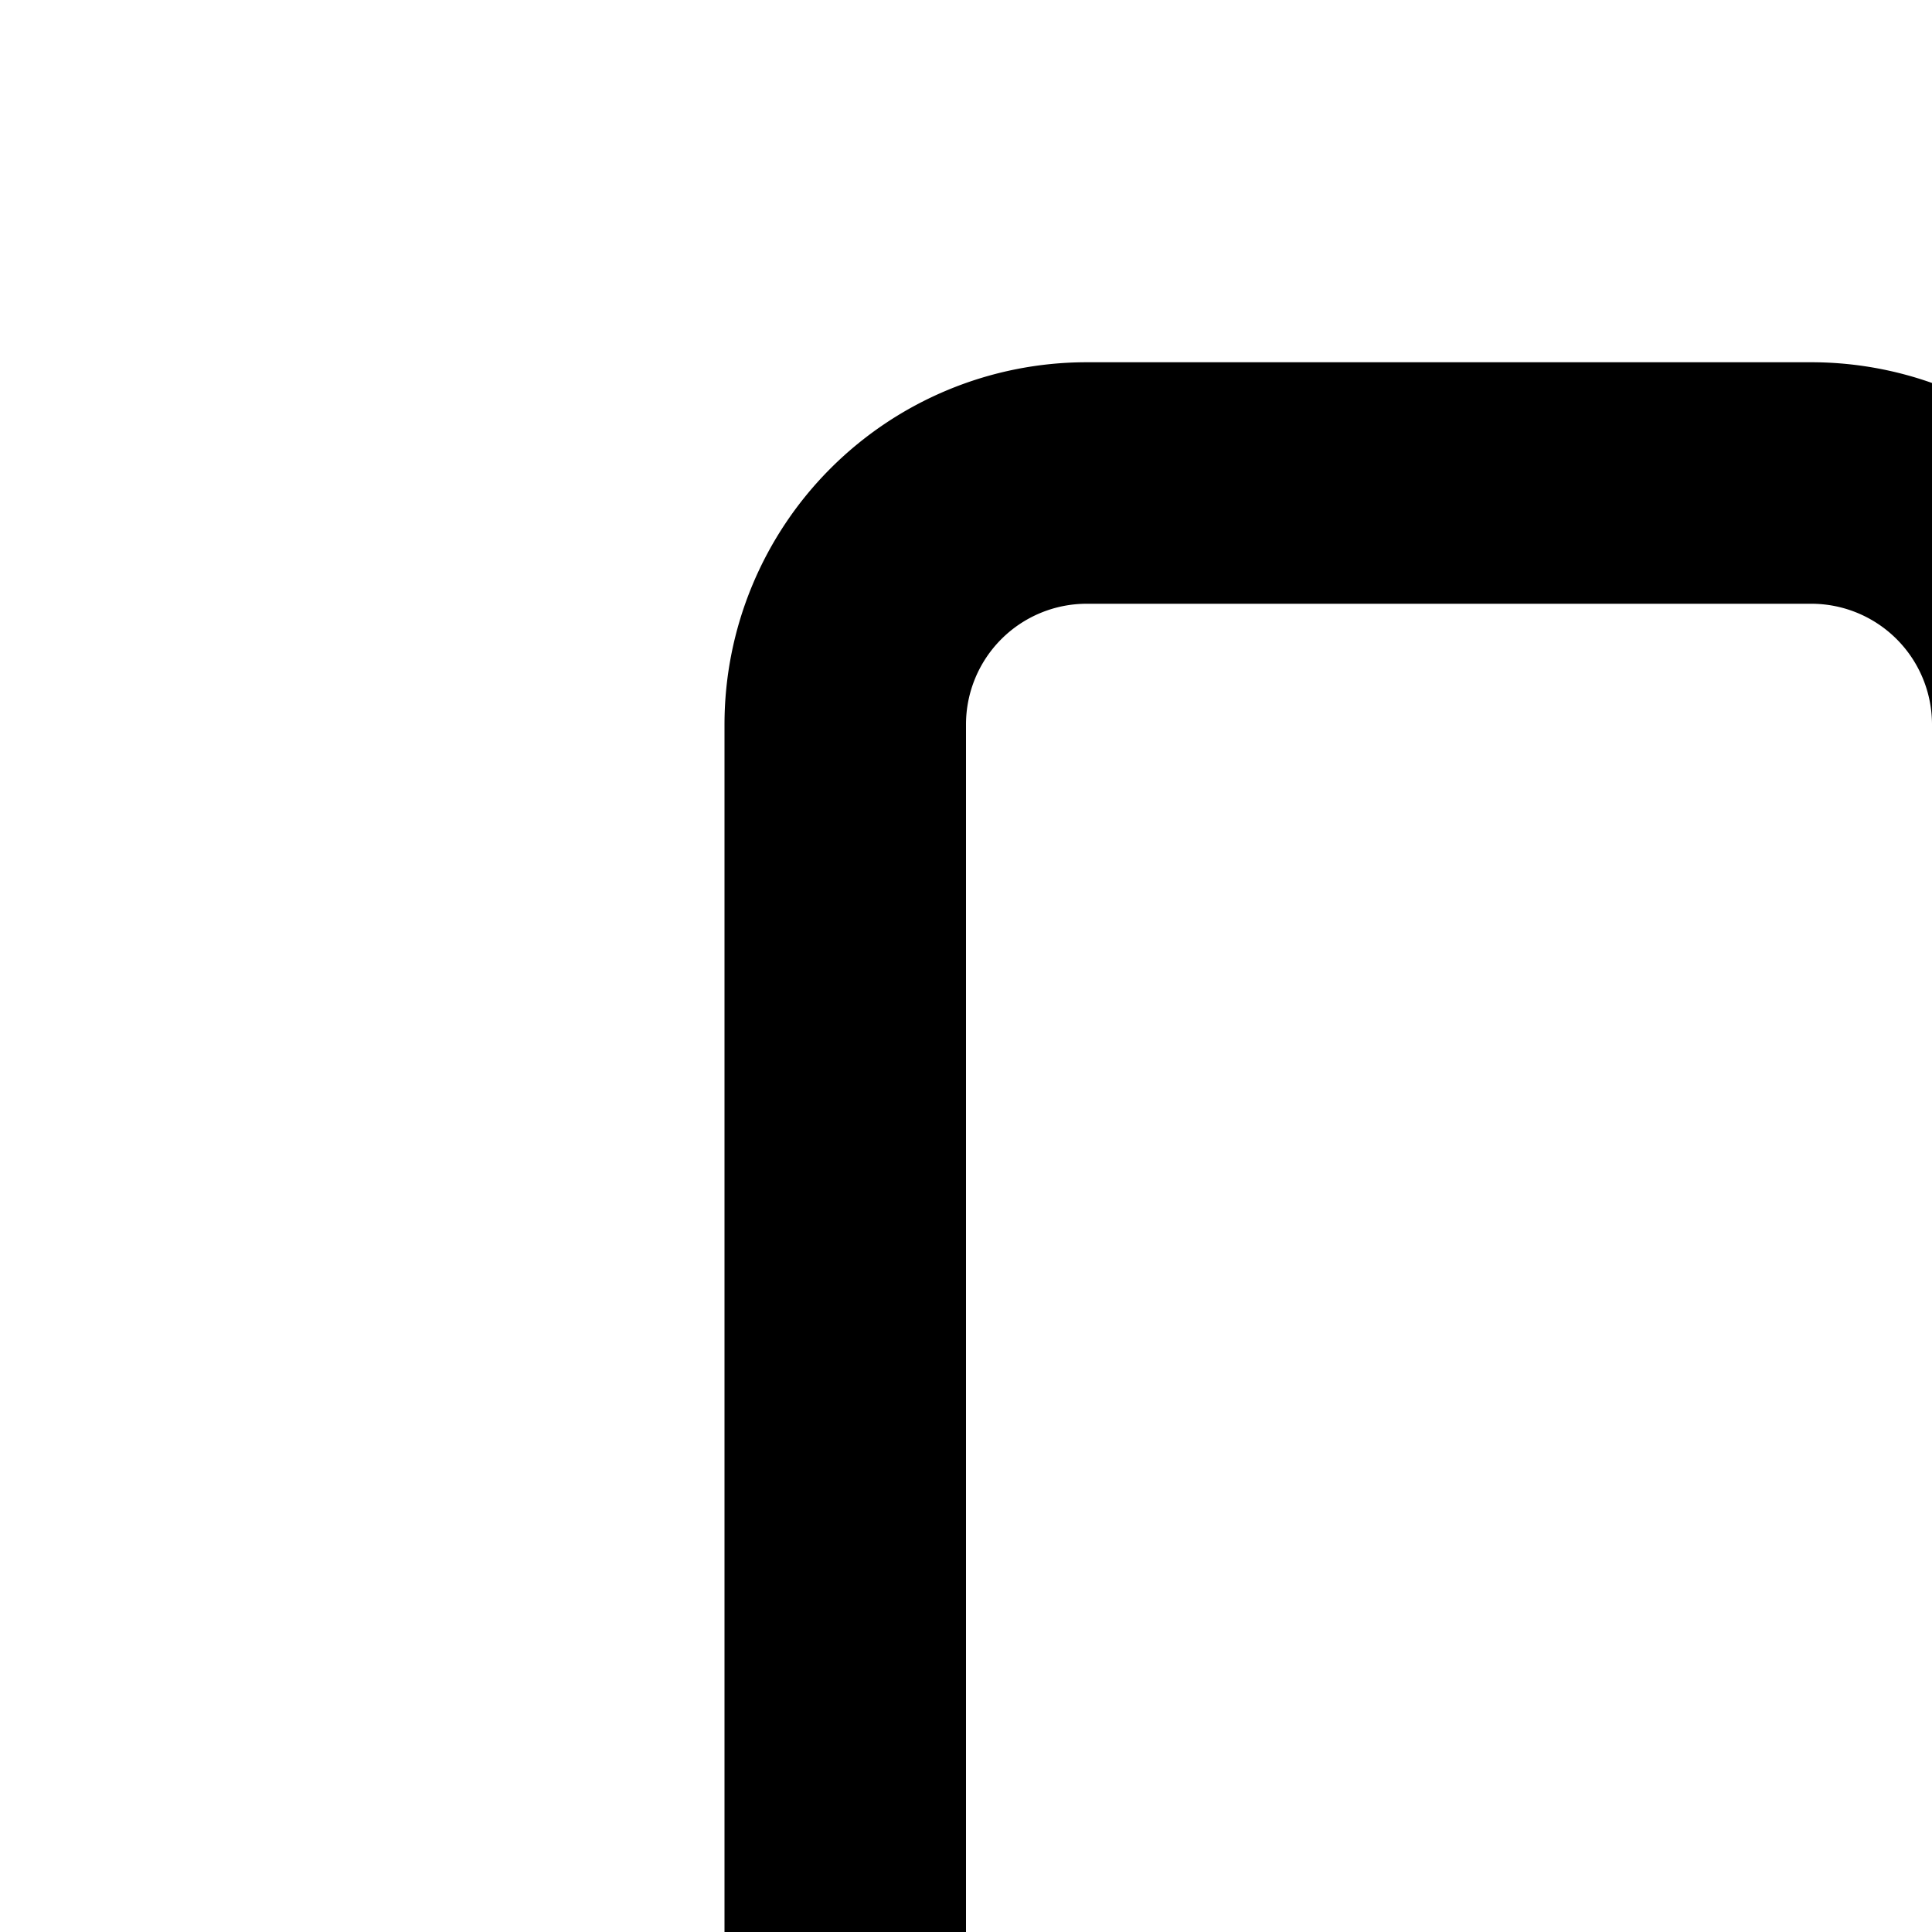 <svg xmlns="http://www.w3.org/2000/svg" width="1em" height="1em" fill="none"><path stroke="currentColor" stroke-linecap="round" stroke-linejoin="round" stroke-width="2" d="M9 4h6a2 2 0 0 1 2 2v14l-5-3-5 3V6a2 2 0 0 1 2-2Z"/></svg>